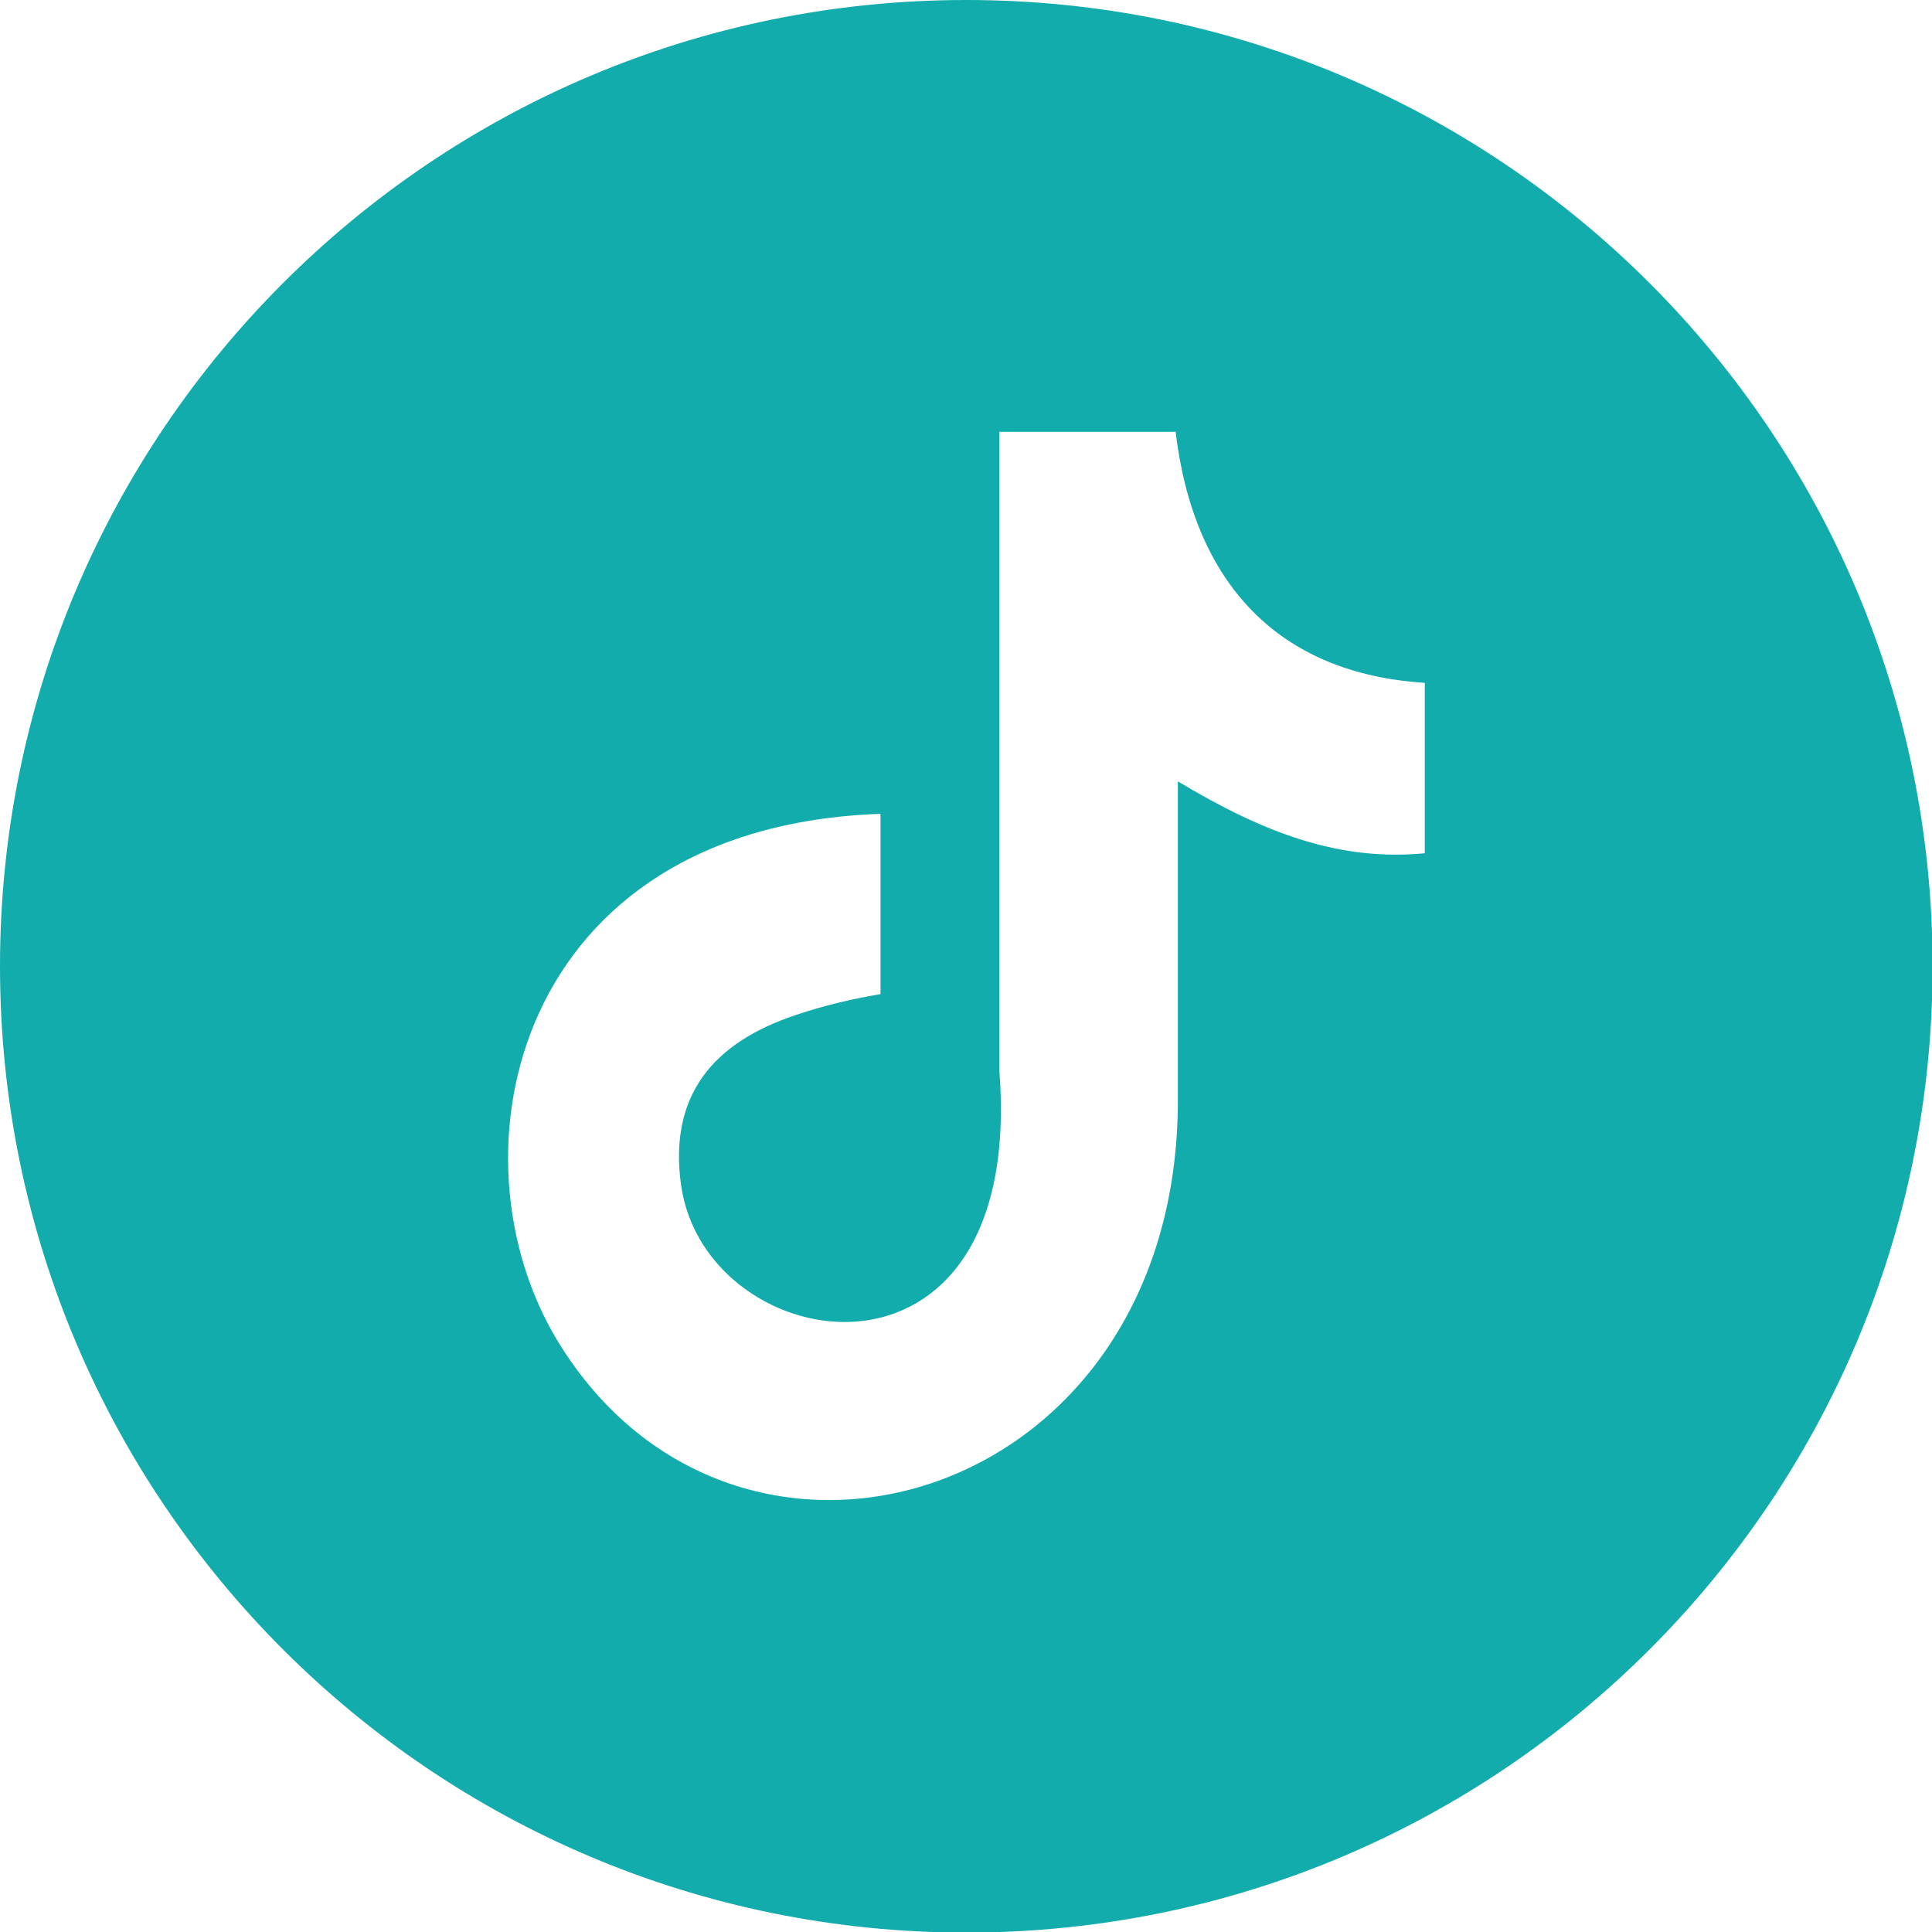 <svg id="tiktok-circle"
  xmlns="http://www.w3.org/2000/svg" viewBox="0 0 3333 3333" shape-rendering="geometricPrecision" text-rendering="geometricPrecision" image-rendering="optimizeQuality" fill-rule="evenodd" clip-rule="evenodd">
  <path d="M1667 0c920 0 1667 746 1667 1667 0 920-746 1667-1667 1667C747 3334 0 2588 0 1667 0 747 746 0 1667 0zm361 744c31 262 177 418 430 434v294c-147 14-276-34-426-124v550c0 700-763 918-1069 417-197-322-76-889 556-911v311c-48 8-99 20-146 36-141 47-220 137-198 294 43 301 595 390 549-198V745h305z" style="fill: rgb(18, 172, 172);"/>
</svg>
